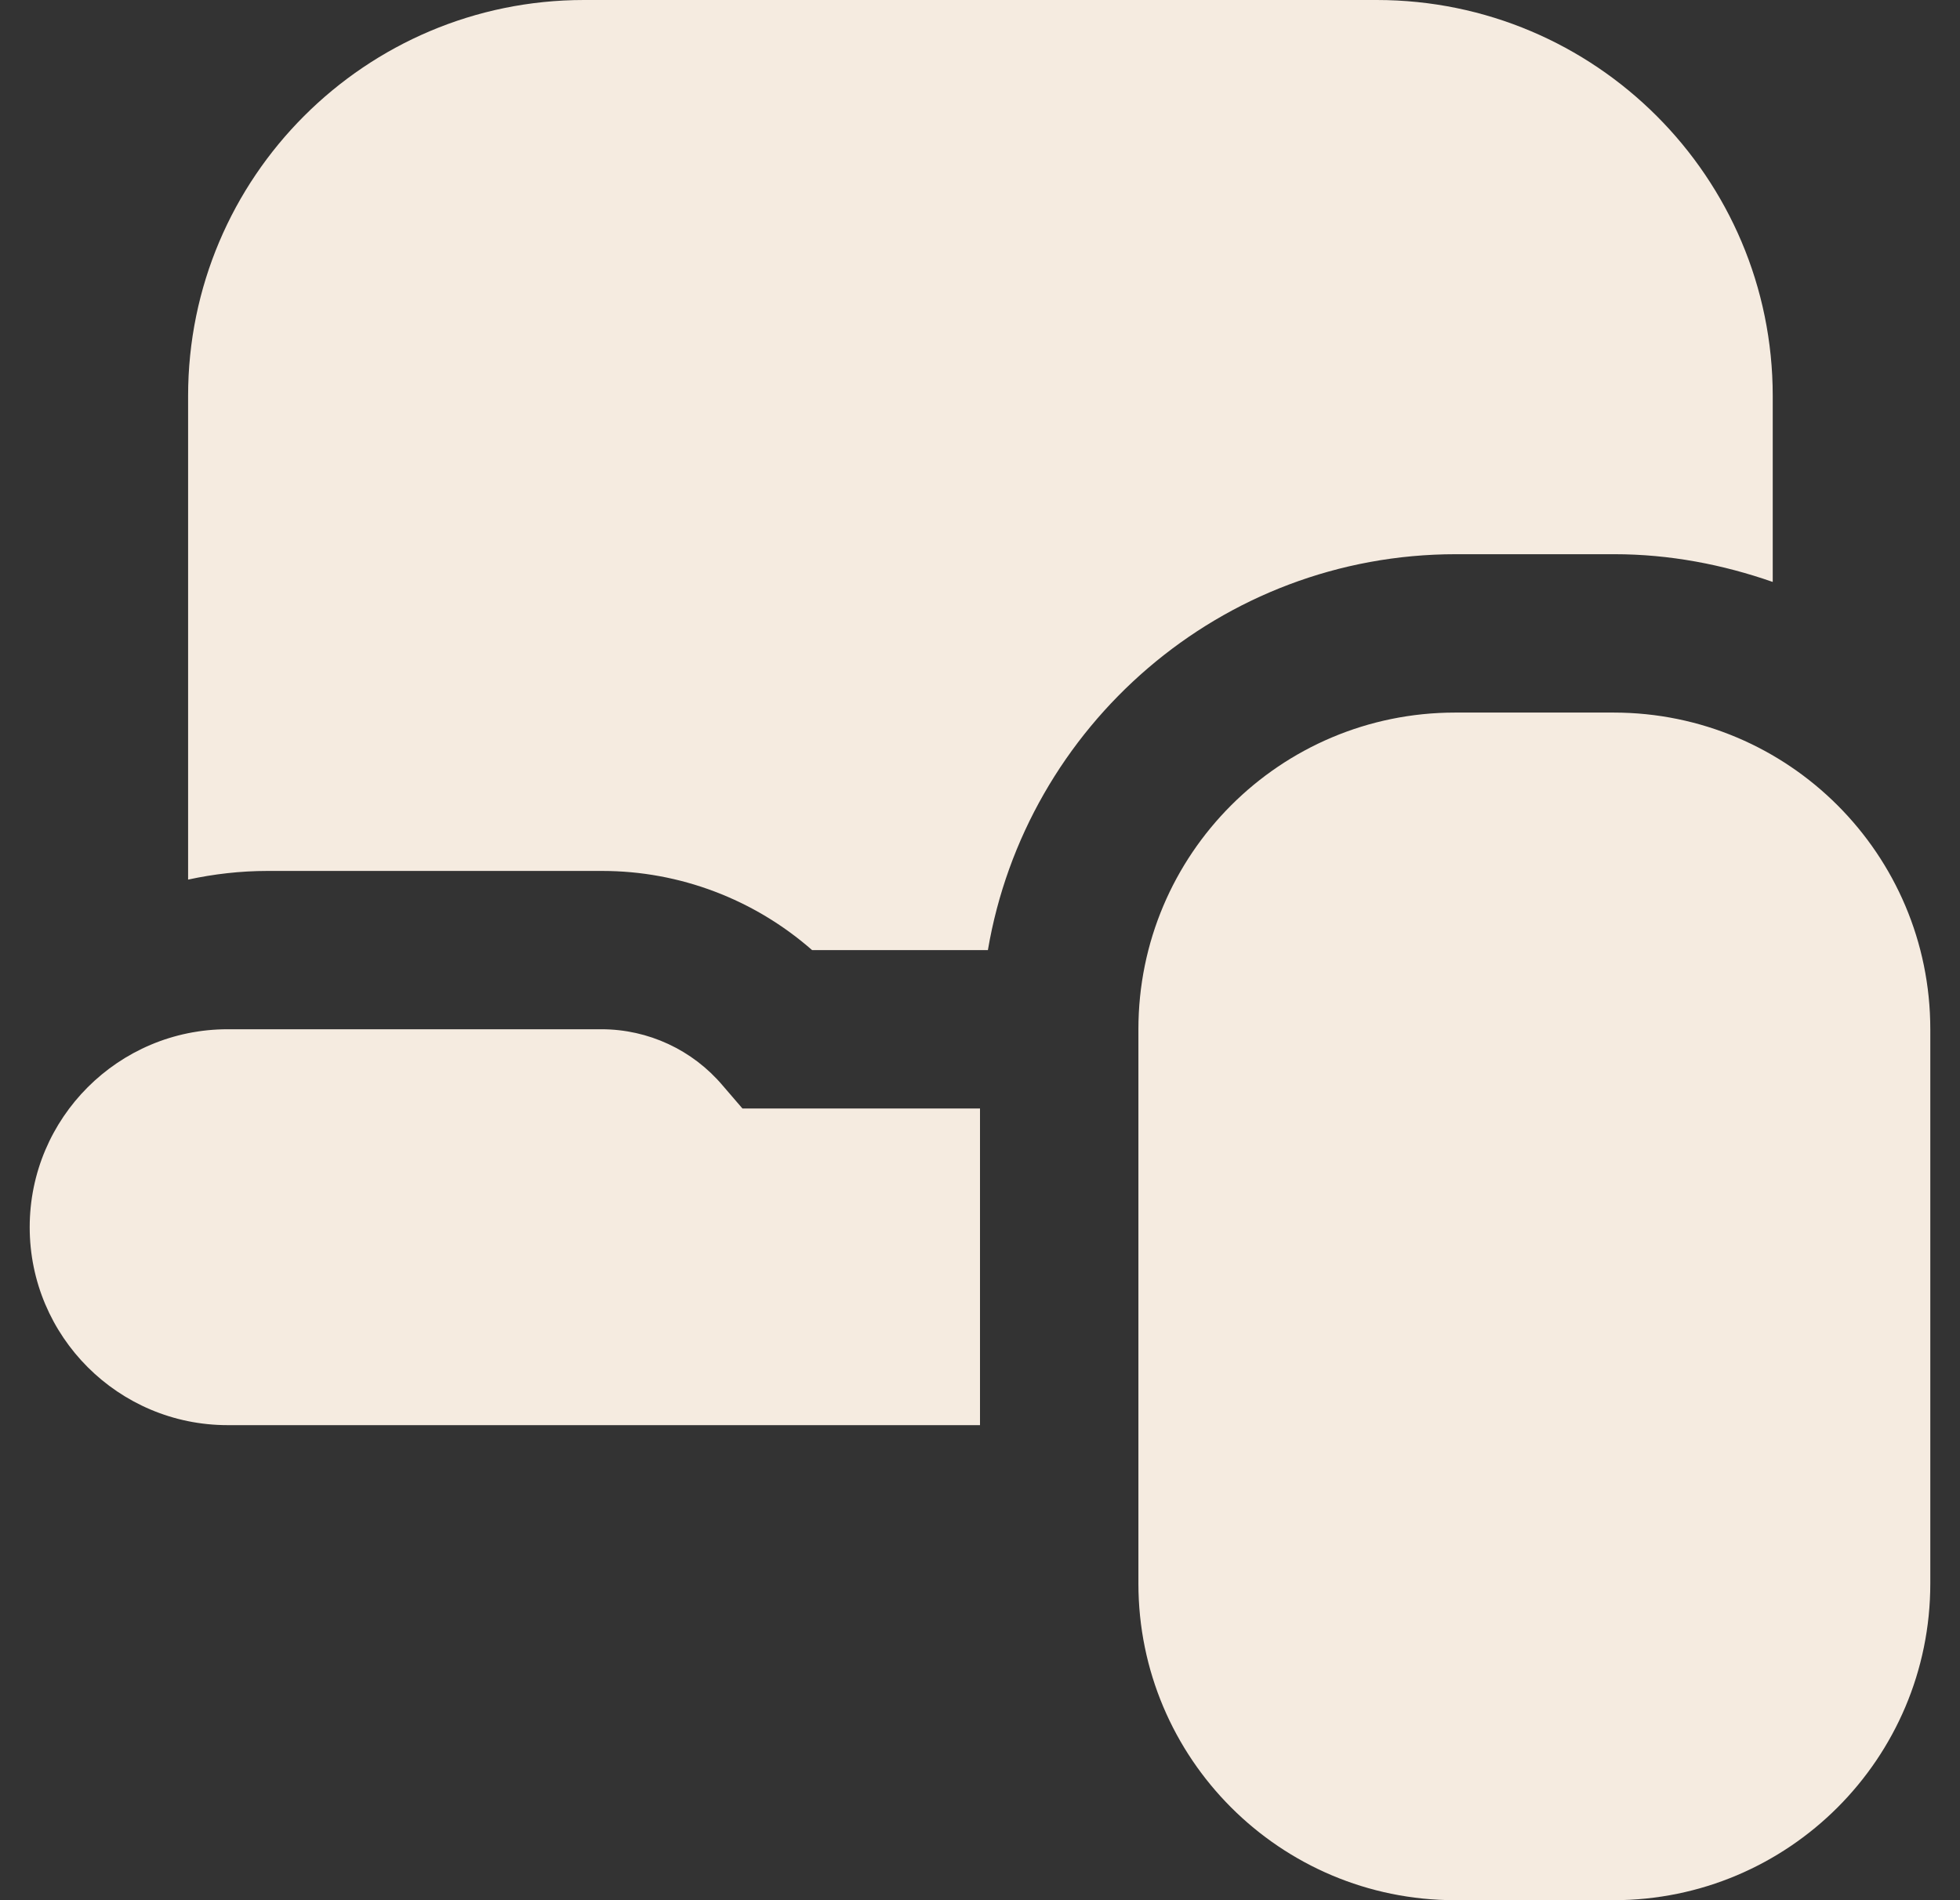 <svg width="33" height="32" viewBox="0 0 33 32" fill="none" xmlns="http://www.w3.org/2000/svg">
<rect x="0" y="0" width="33" height="32" fill="#333333" stroke="none"/>
<path d="M27.167 32H24.5C21.553 32 19.167 29.613 19.167 26.667V17.333C19.167 14.387 21.553 12 24.5 12H27.167C30.113 12 32.5 14.387 32.5 17.333V26.667C32.5 29.613 30.113 32 27.167 32ZM16.5 18.667H12.5L12.167 18.28C11.66 17.68 10.913 17.333 10.127 17.333H3.833C1.993 17.333 0.5 18.827 0.5 20.667C0.5 22.507 1.993 24 3.833 24H16.5V18.667ZM10.14 14.667C11.447 14.667 12.7 15.147 13.673 16H16.633C17.273 12.227 20.553 9.333 24.513 9.333H27.18C28.113 9.333 29.007 9.507 29.847 9.8V6.667C29.847 2.987 26.86 0 23.18 0H9.833C6.153 0 3.167 2.987 3.167 6.667V14.813C3.593 14.72 4.047 14.667 4.5 14.667H10.14Z" fill="#F5EBE0"/>
</svg>
